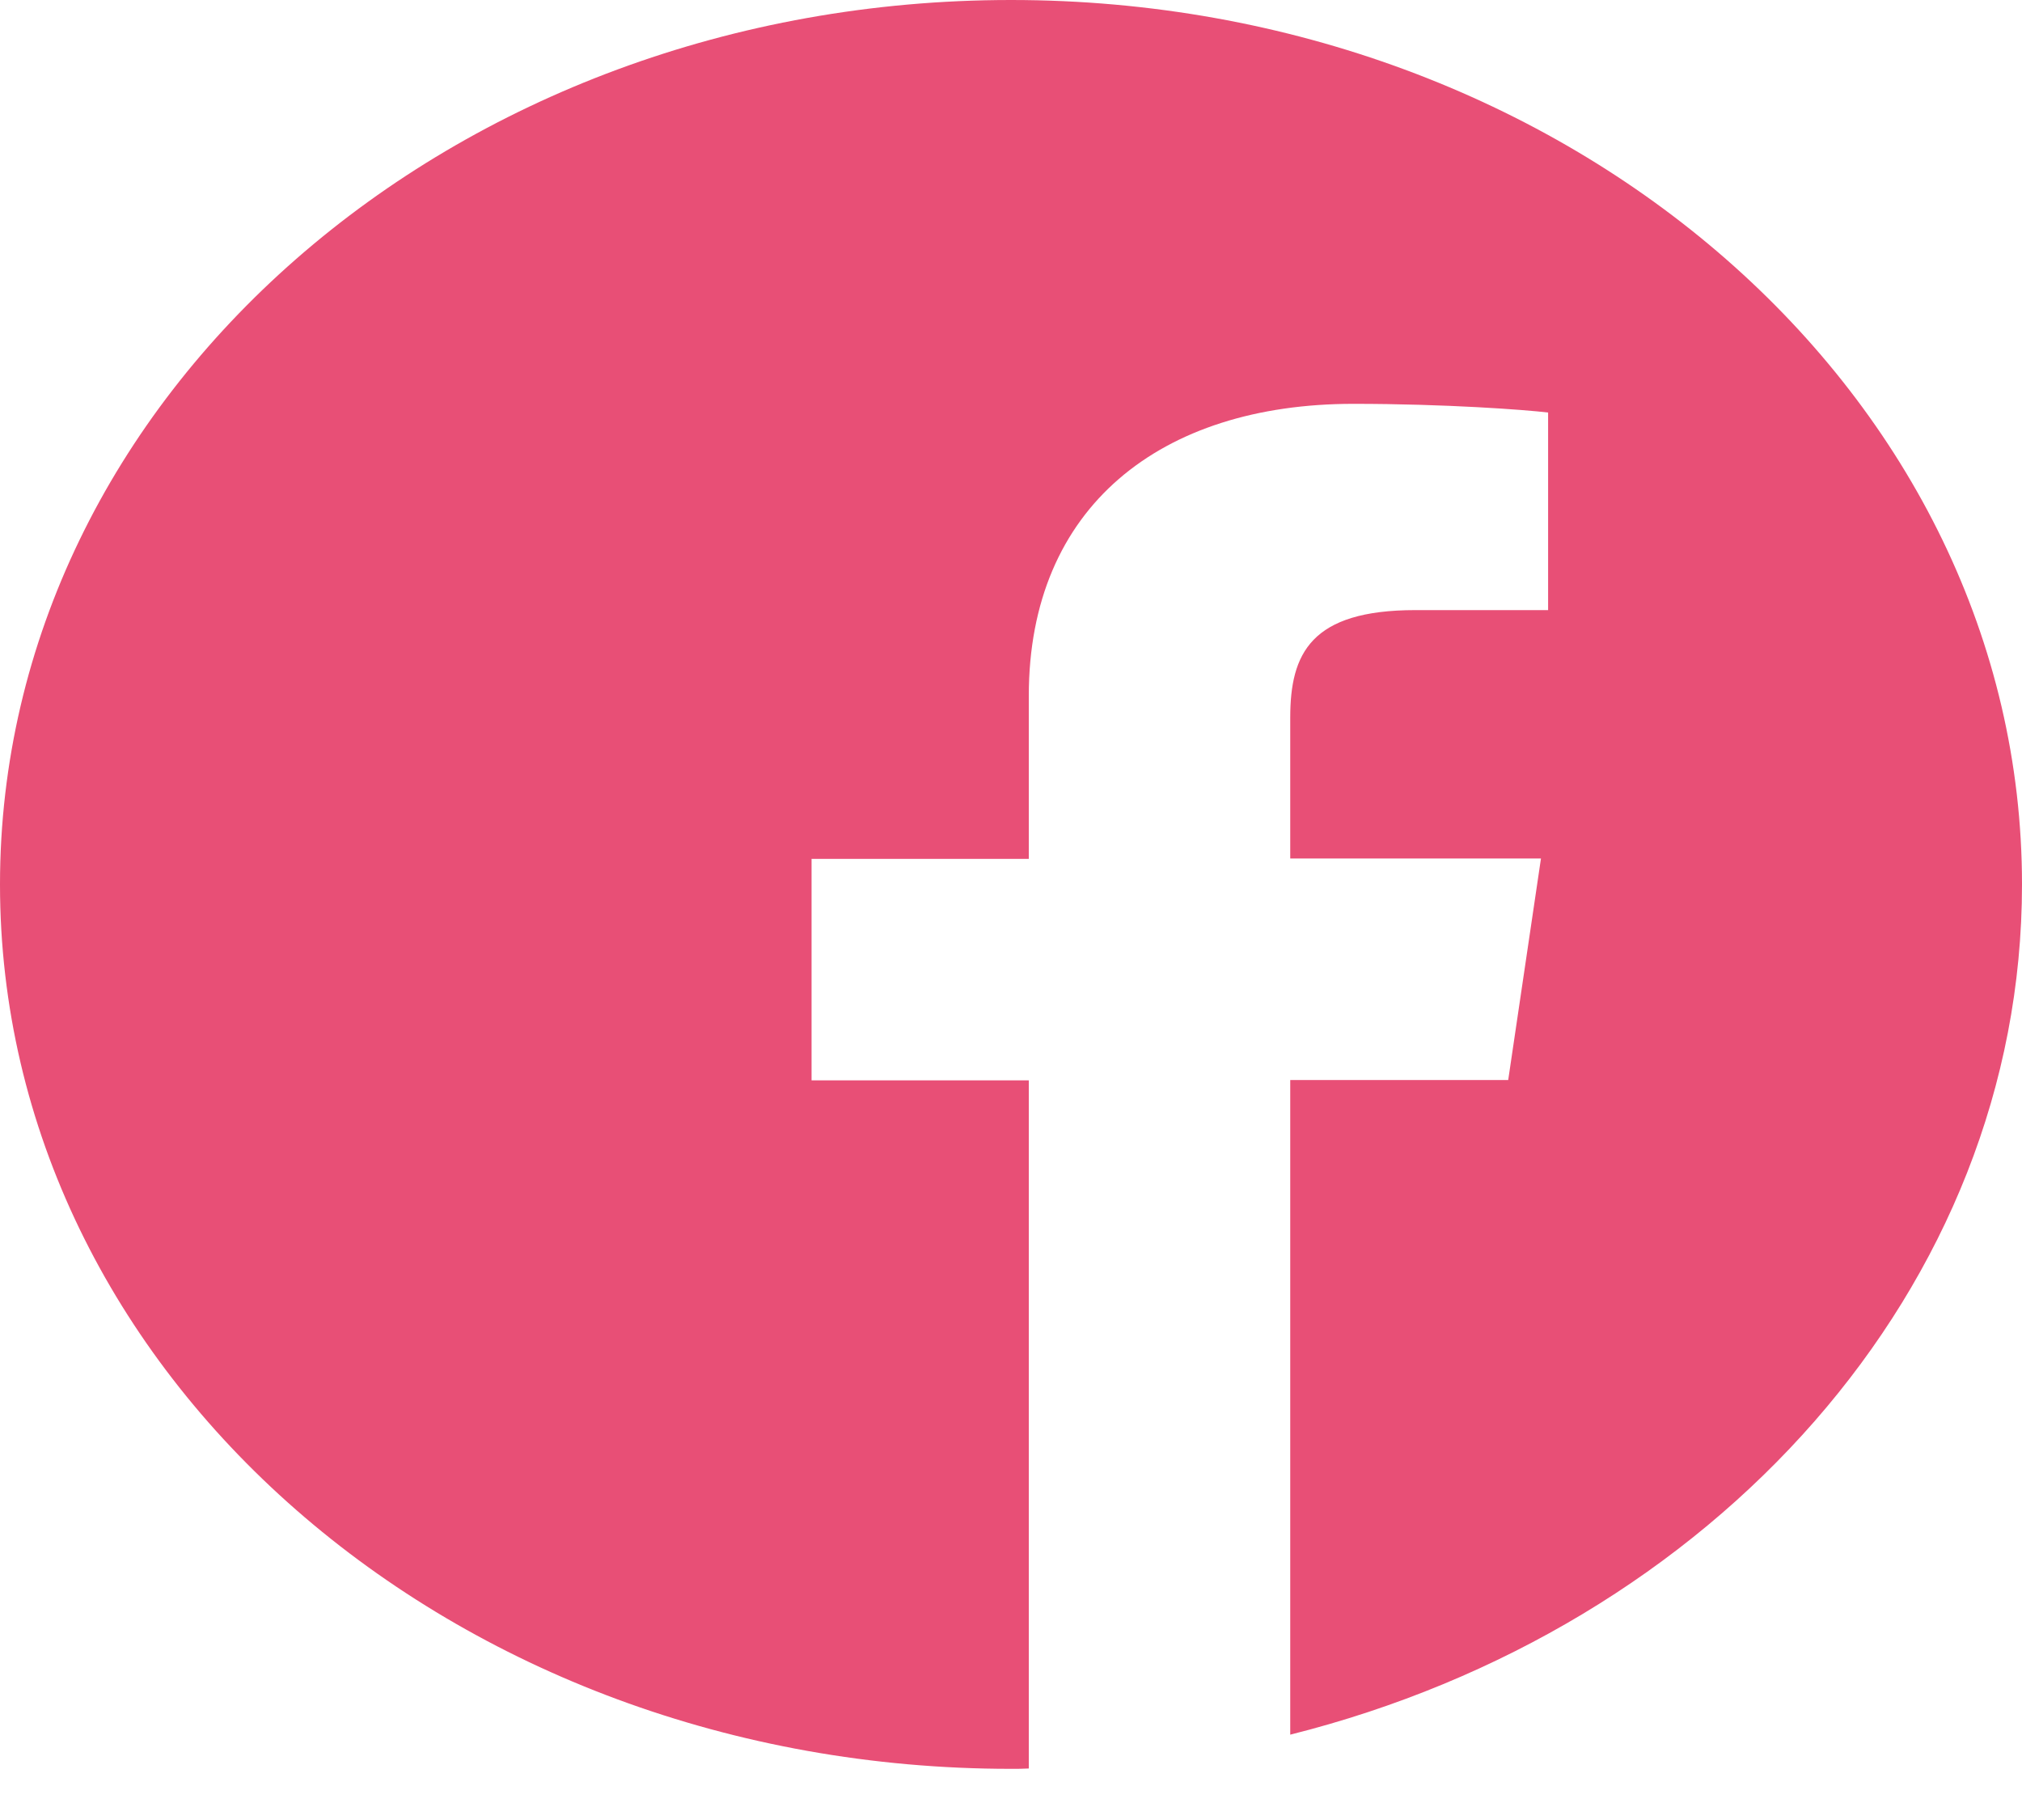 <svg width="30" height="27" viewBox="0 0 30 27" fill="none" xmlns="http://www.w3.org/2000/svg">
<g clip-path="url(#clip0)">
<path d="M30 13.121C30 5.874 23.285 0 15 0C6.715 0 0 5.874 0 13.121C0 20.368 6.715 26.241 15 26.241C15.088 26.241 15.176 26.241 15.264 26.236V16.027H12.041V12.742H15.264V10.322C15.264 7.519 17.221 5.991 20.08 5.991C21.451 5.991 22.629 6.079 22.969 6.12V9.051H21C19.447 9.051 19.143 9.697 19.143 10.645V12.736H22.863L22.377 16.022H19.143V25.734C25.412 24.161 30 19.112 30 13.121V13.121Z" fill="#E84F76"/>
</g>
<defs>
<clipPath id="clip0">
<rect width="30" height="26.241" fill="white"/>
</clipPath>
</defs>
</svg>

